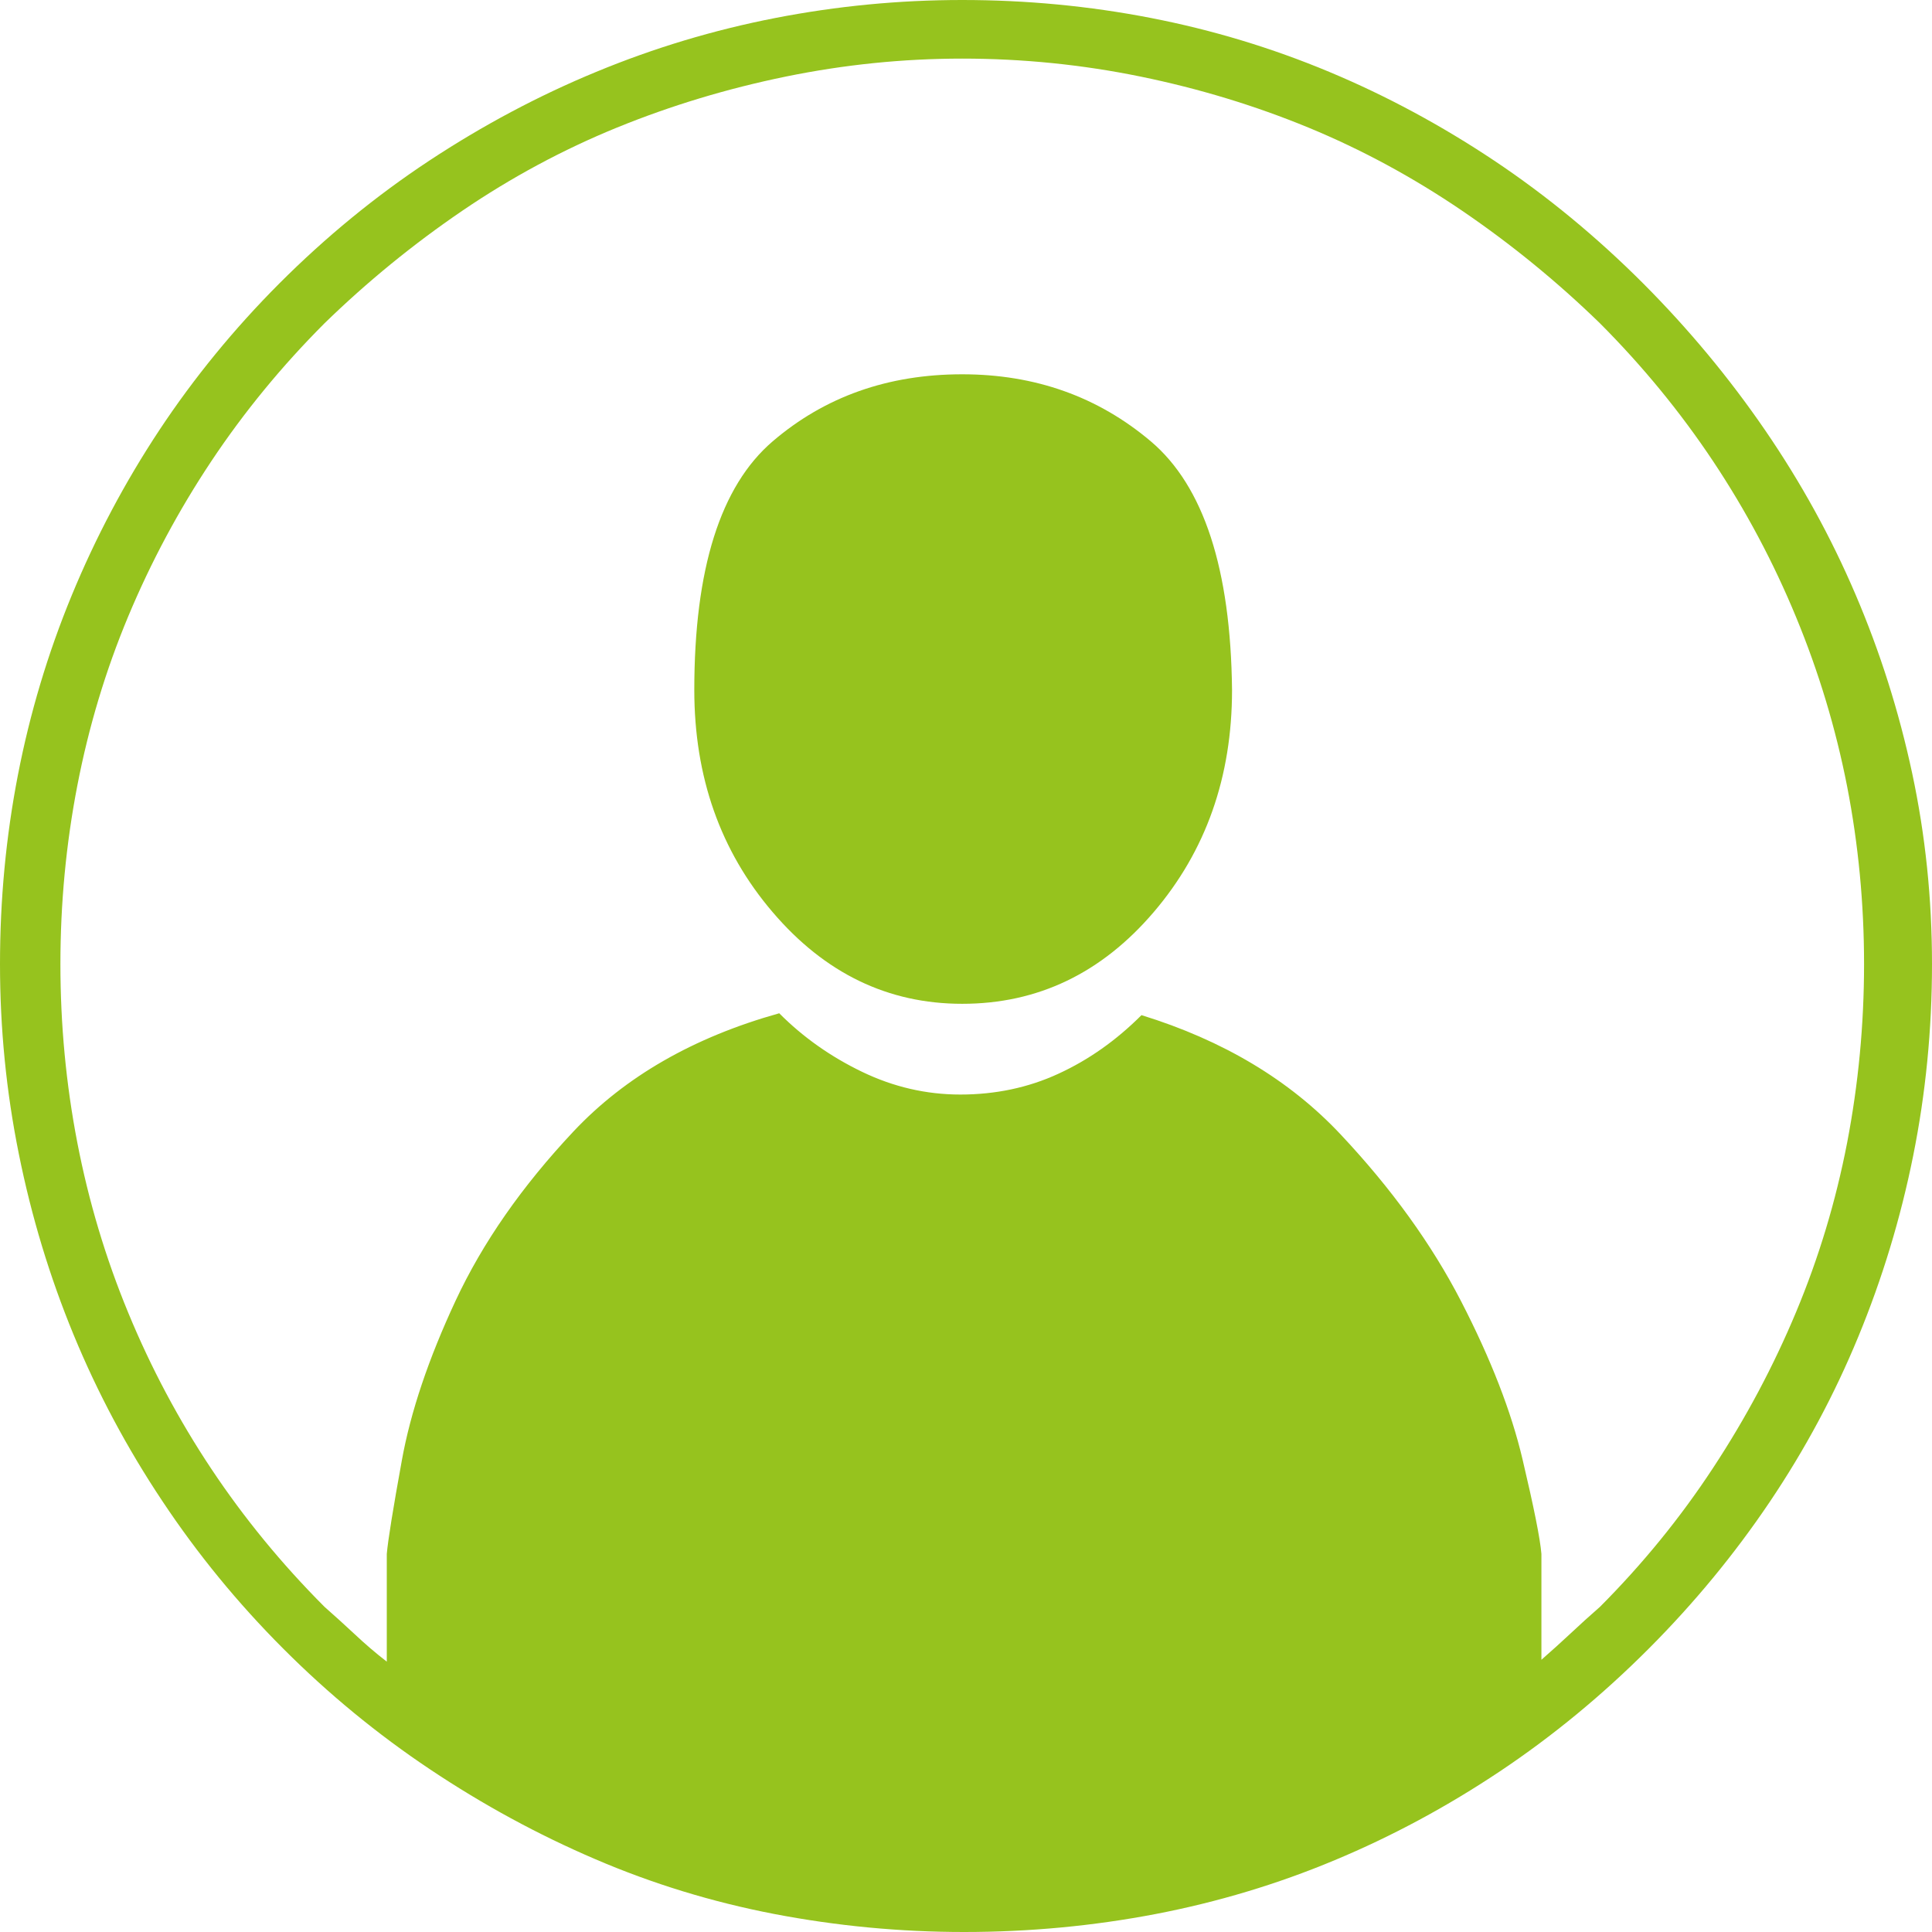<?xml version="1.0" encoding="UTF-8"?>
<svg width="30px" height="30px" viewBox="0 0 30 30" version="1.1" xmlns="http://www.w3.org/2000/svg">
    <!-- Generator: Sketch 50.2 (55047) - http://www.bohemiancoding.com/sketch -->
    <title>ico-user-profile</title>
    <desc>Created with Sketch.</desc>
    <defs></defs>
    <g id="Assets" stroke="none" stroke-width="1" fill="none" fill-rule="evenodd">
        <g id="icons" transform="translate(-36, -24)" fill="#96C31E">
            <path d="M50.941,29.812 C52.074,29.812 53.05,30.16 53.871,30.854 C54.691,31.549 55.111,32.836 55.131,34.714 C55.131,36.065 54.725,37.214 53.915,38.163 C53.104,39.113 52.113,39.587 50.941,39.587 C49.788,39.587 48.807,39.113 47.997,38.163 C47.186,37.214 46.781,36.065 46.781,34.714 C46.781,32.836 47.186,31.549 47.997,30.854 C48.807,30.16 49.788,29.812 50.941,29.812 M60.844,48.951 C61.507,48.286 62.093,47.567 62.601,46.793 C63.109,46.021 63.539,45.213 63.89,44.372 C64.242,43.53 64.506,42.655 64.682,41.745 C64.857,40.834 64.945,39.91 64.945,38.97 C64.945,38.031 64.857,37.112 64.682,36.211 C64.506,35.312 64.242,34.435 63.89,33.584 C63.539,32.733 63.109,31.925 62.601,31.162 C62.093,30.399 61.507,29.685 60.844,29.02 C60.18,28.374 59.467,27.792 58.705,27.273 C57.943,26.755 57.148,26.324 56.317,25.981 C55.487,25.639 54.618,25.375 53.71,25.189 C52.802,25.003 51.879,24.91 50.941,24.91 C50.023,24.91 49.11,25.003 48.202,25.189 C47.294,25.375 46.419,25.639 45.58,25.981 C44.74,26.324 43.939,26.755 43.178,27.273 C42.416,27.792 41.703,28.374 41.039,29.02 C40.375,29.685 39.789,30.399 39.281,31.162 C38.773,31.925 38.344,32.728 37.992,33.569 C37.64,34.411 37.377,35.287 37.201,36.197 C37.025,37.107 36.938,38.031 36.938,38.97 C36.938,39.91 37.025,40.834 37.201,41.745 C37.377,42.655 37.64,43.535 37.992,44.386 C38.344,45.238 38.773,46.045 39.281,46.808 C39.789,47.571 40.375,48.286 41.039,48.951 C41.195,49.088 41.351,49.23 41.508,49.376 C41.664,49.523 41.83,49.666 42.006,49.802 L42.006,48.746 L42.006,48.129 C42.025,47.914 42.103,47.43 42.24,46.676 C42.376,45.923 42.655,45.096 43.075,44.196 C43.495,43.296 44.105,42.42 44.906,41.568 C45.707,40.717 46.771,40.106 48.1,39.734 C48.47,40.106 48.9,40.409 49.388,40.644 C49.876,40.879 50.385,40.996 50.912,40.996 C51.458,40.996 51.967,40.889 52.435,40.673 C52.904,40.458 53.333,40.155 53.725,39.763 C54.994,40.155 56.024,40.771 56.815,41.613 C57.606,42.454 58.231,43.32 58.69,44.21 C59.149,45.101 59.467,45.918 59.642,46.661 C59.818,47.406 59.916,47.894 59.935,48.129 L59.935,48.731 L59.935,49.773 C60.092,49.636 60.243,49.499 60.39,49.362 C60.536,49.225 60.687,49.088 60.844,48.951 M61.517,28.403 C62.22,29.108 62.85,29.866 63.407,30.678 C63.964,31.49 64.433,32.342 64.813,33.232 C65.194,34.123 65.487,35.047 65.692,36.006 C65.897,36.965 66,37.953 66,38.97 C66,39.988 65.902,40.981 65.707,41.95 C65.512,42.919 65.228,43.854 64.857,44.753 C64.486,45.654 64.027,46.51 63.48,47.322 C62.933,48.134 62.308,48.892 61.605,49.597 C60.883,50.321 60.111,50.957 59.291,51.505 C58.47,52.053 57.616,52.513 56.727,52.884 C55.838,53.256 54.911,53.535 53.944,53.721 C52.977,53.906 51.986,54 50.97,54 C49.975,54 48.993,53.906 48.026,53.721 C47.06,53.535 46.132,53.251 45.243,52.869 C44.354,52.488 43.5,52.024 42.68,51.476 C41.859,50.928 41.097,50.301 40.395,49.597 C39.691,48.892 39.066,48.129 38.52,47.307 C37.972,46.485 37.513,45.624 37.142,44.724 C36.771,43.824 36.488,42.889 36.293,41.921 C36.097,40.952 36,39.969 36,38.97 C36,37.973 36.092,36.994 36.278,36.035 C36.464,35.077 36.742,34.147 37.113,33.247 C37.484,32.347 37.938,31.49 38.475,30.678 C39.013,29.866 39.633,29.108 40.336,28.403 C41.058,27.68 41.835,27.043 42.665,26.495 C43.495,25.948 44.359,25.487 45.258,25.116 C46.156,24.744 47.084,24.465 48.041,24.279 C48.998,24.093 49.964,24 50.941,24 C51.938,24 52.914,24.093 53.871,24.279 C54.828,24.465 55.75,24.744 56.64,25.116 C57.528,25.487 58.383,25.948 59.203,26.495 C60.023,27.043 60.795,27.68 61.517,28.403" id="ico-user-profile"></path>
        </g>
    </g>
</svg>